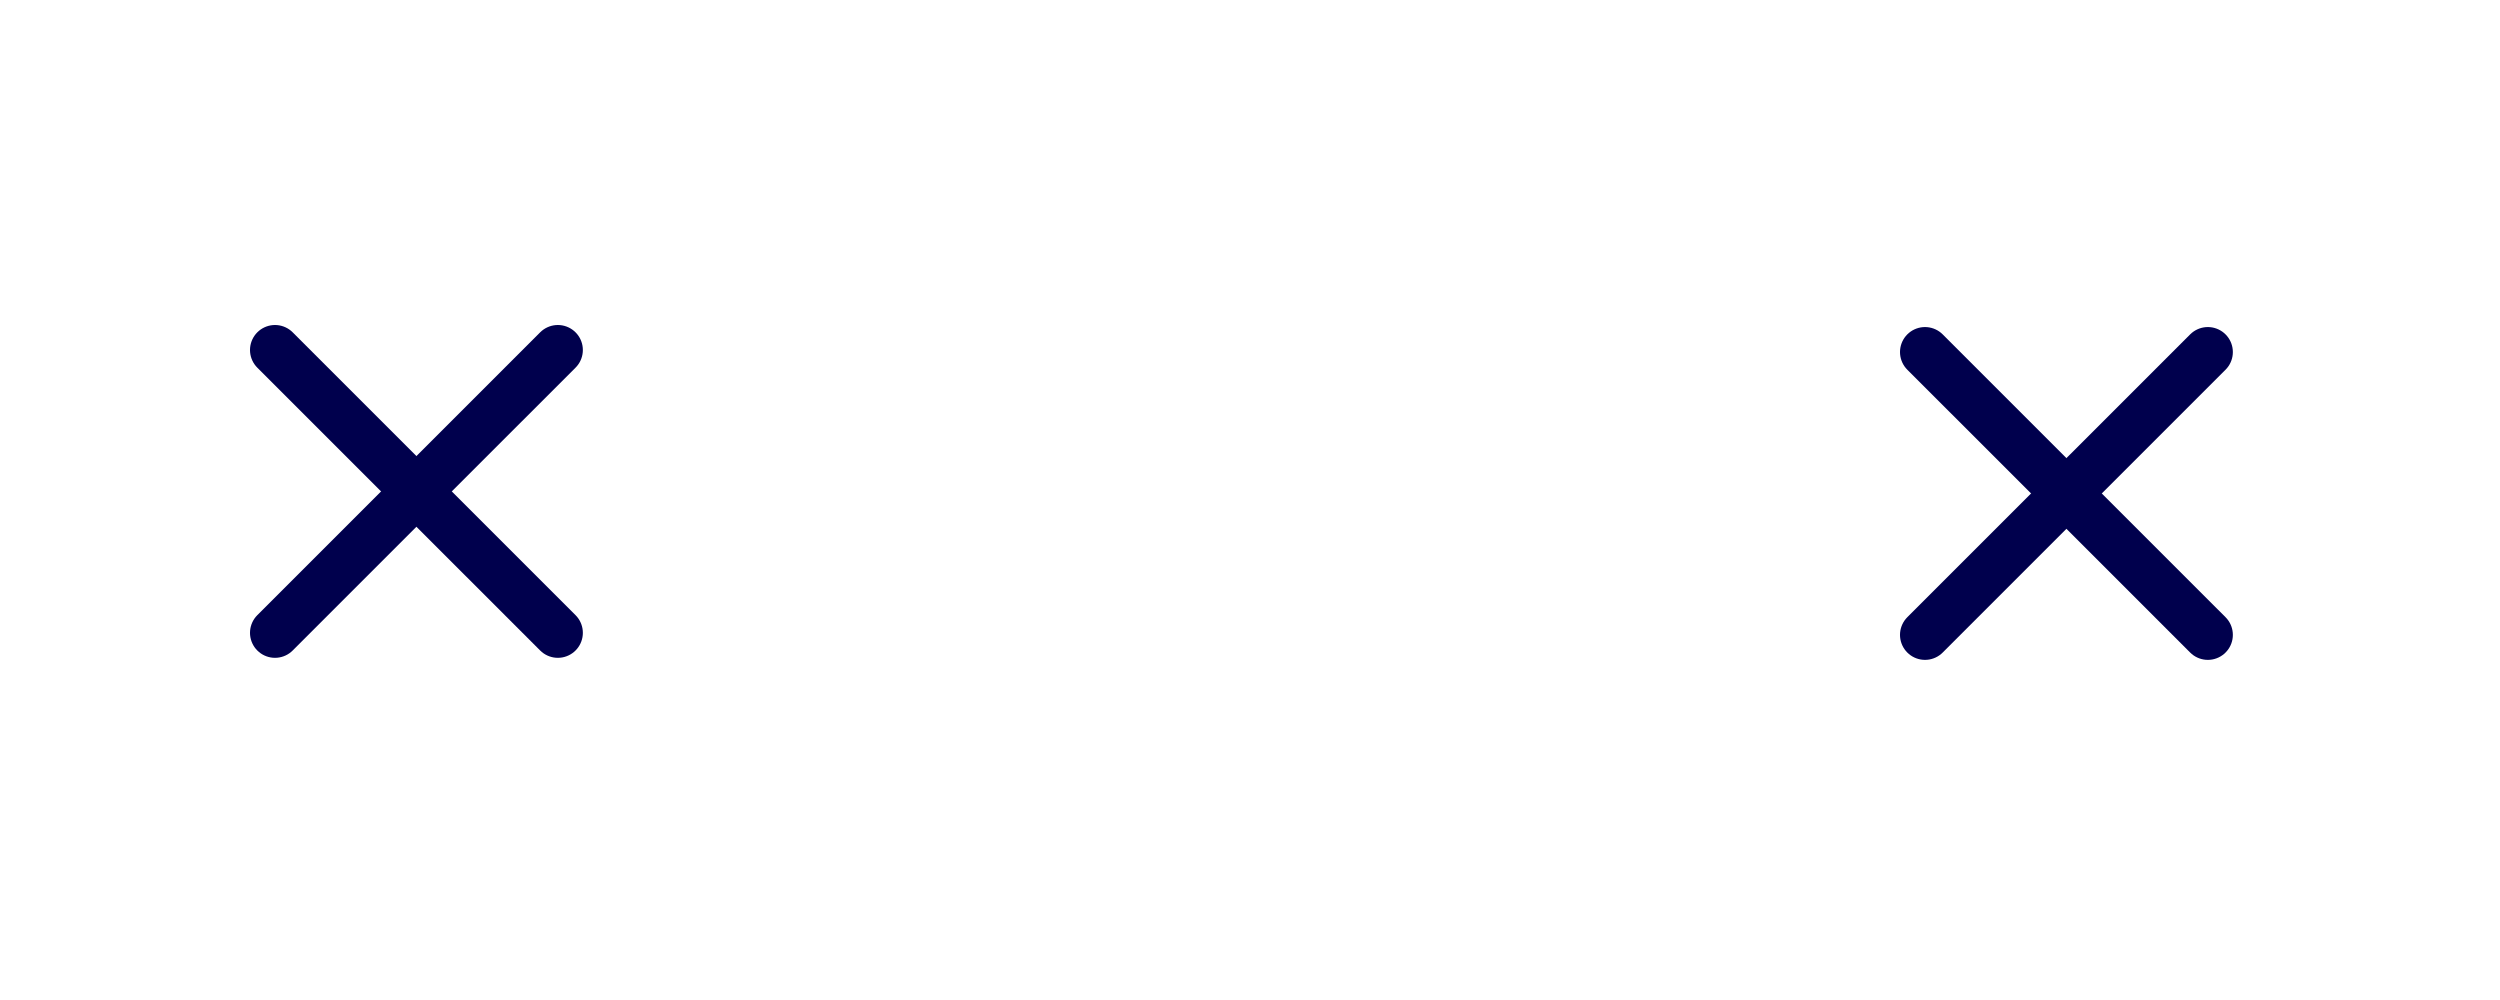 <svg width="100" height="40" viewBox="0 0 100 40" fill="none" xmlns="http://www.w3.org/2000/svg">
<rect width="100" height="40" fill="#1E1E1E"/>
<g id="Avatars - 01">
<rect width="5660" height="7270" transform="translate(-1600 -1200)" fill="white"/>
<g id="eyes/dizzy">
<g id="eye-right">
<path id="Stroke 1" d="M88.314 14.082L77 25.395" stroke="#00004D" stroke-width="2" stroke-linecap="round" stroke-linejoin="round"/>
<path id="Stroke 3" d="M88.314 25.395L77 14.082" stroke="#00004D" stroke-width="2" stroke-linecap="round" stroke-linejoin="round"/>
</g>
<g id="eye-left">
<path id="Stroke 5" d="M22.314 14L11 25.313" stroke="#00004D" stroke-width="2" stroke-linecap="round" stroke-linejoin="round"/>
<path id="Stroke 7" d="M22.314 25.313L11 14" stroke="#00004D" stroke-width="2" stroke-linecap="round" stroke-linejoin="round"/>
</g>
</g>
</g>
</svg>
